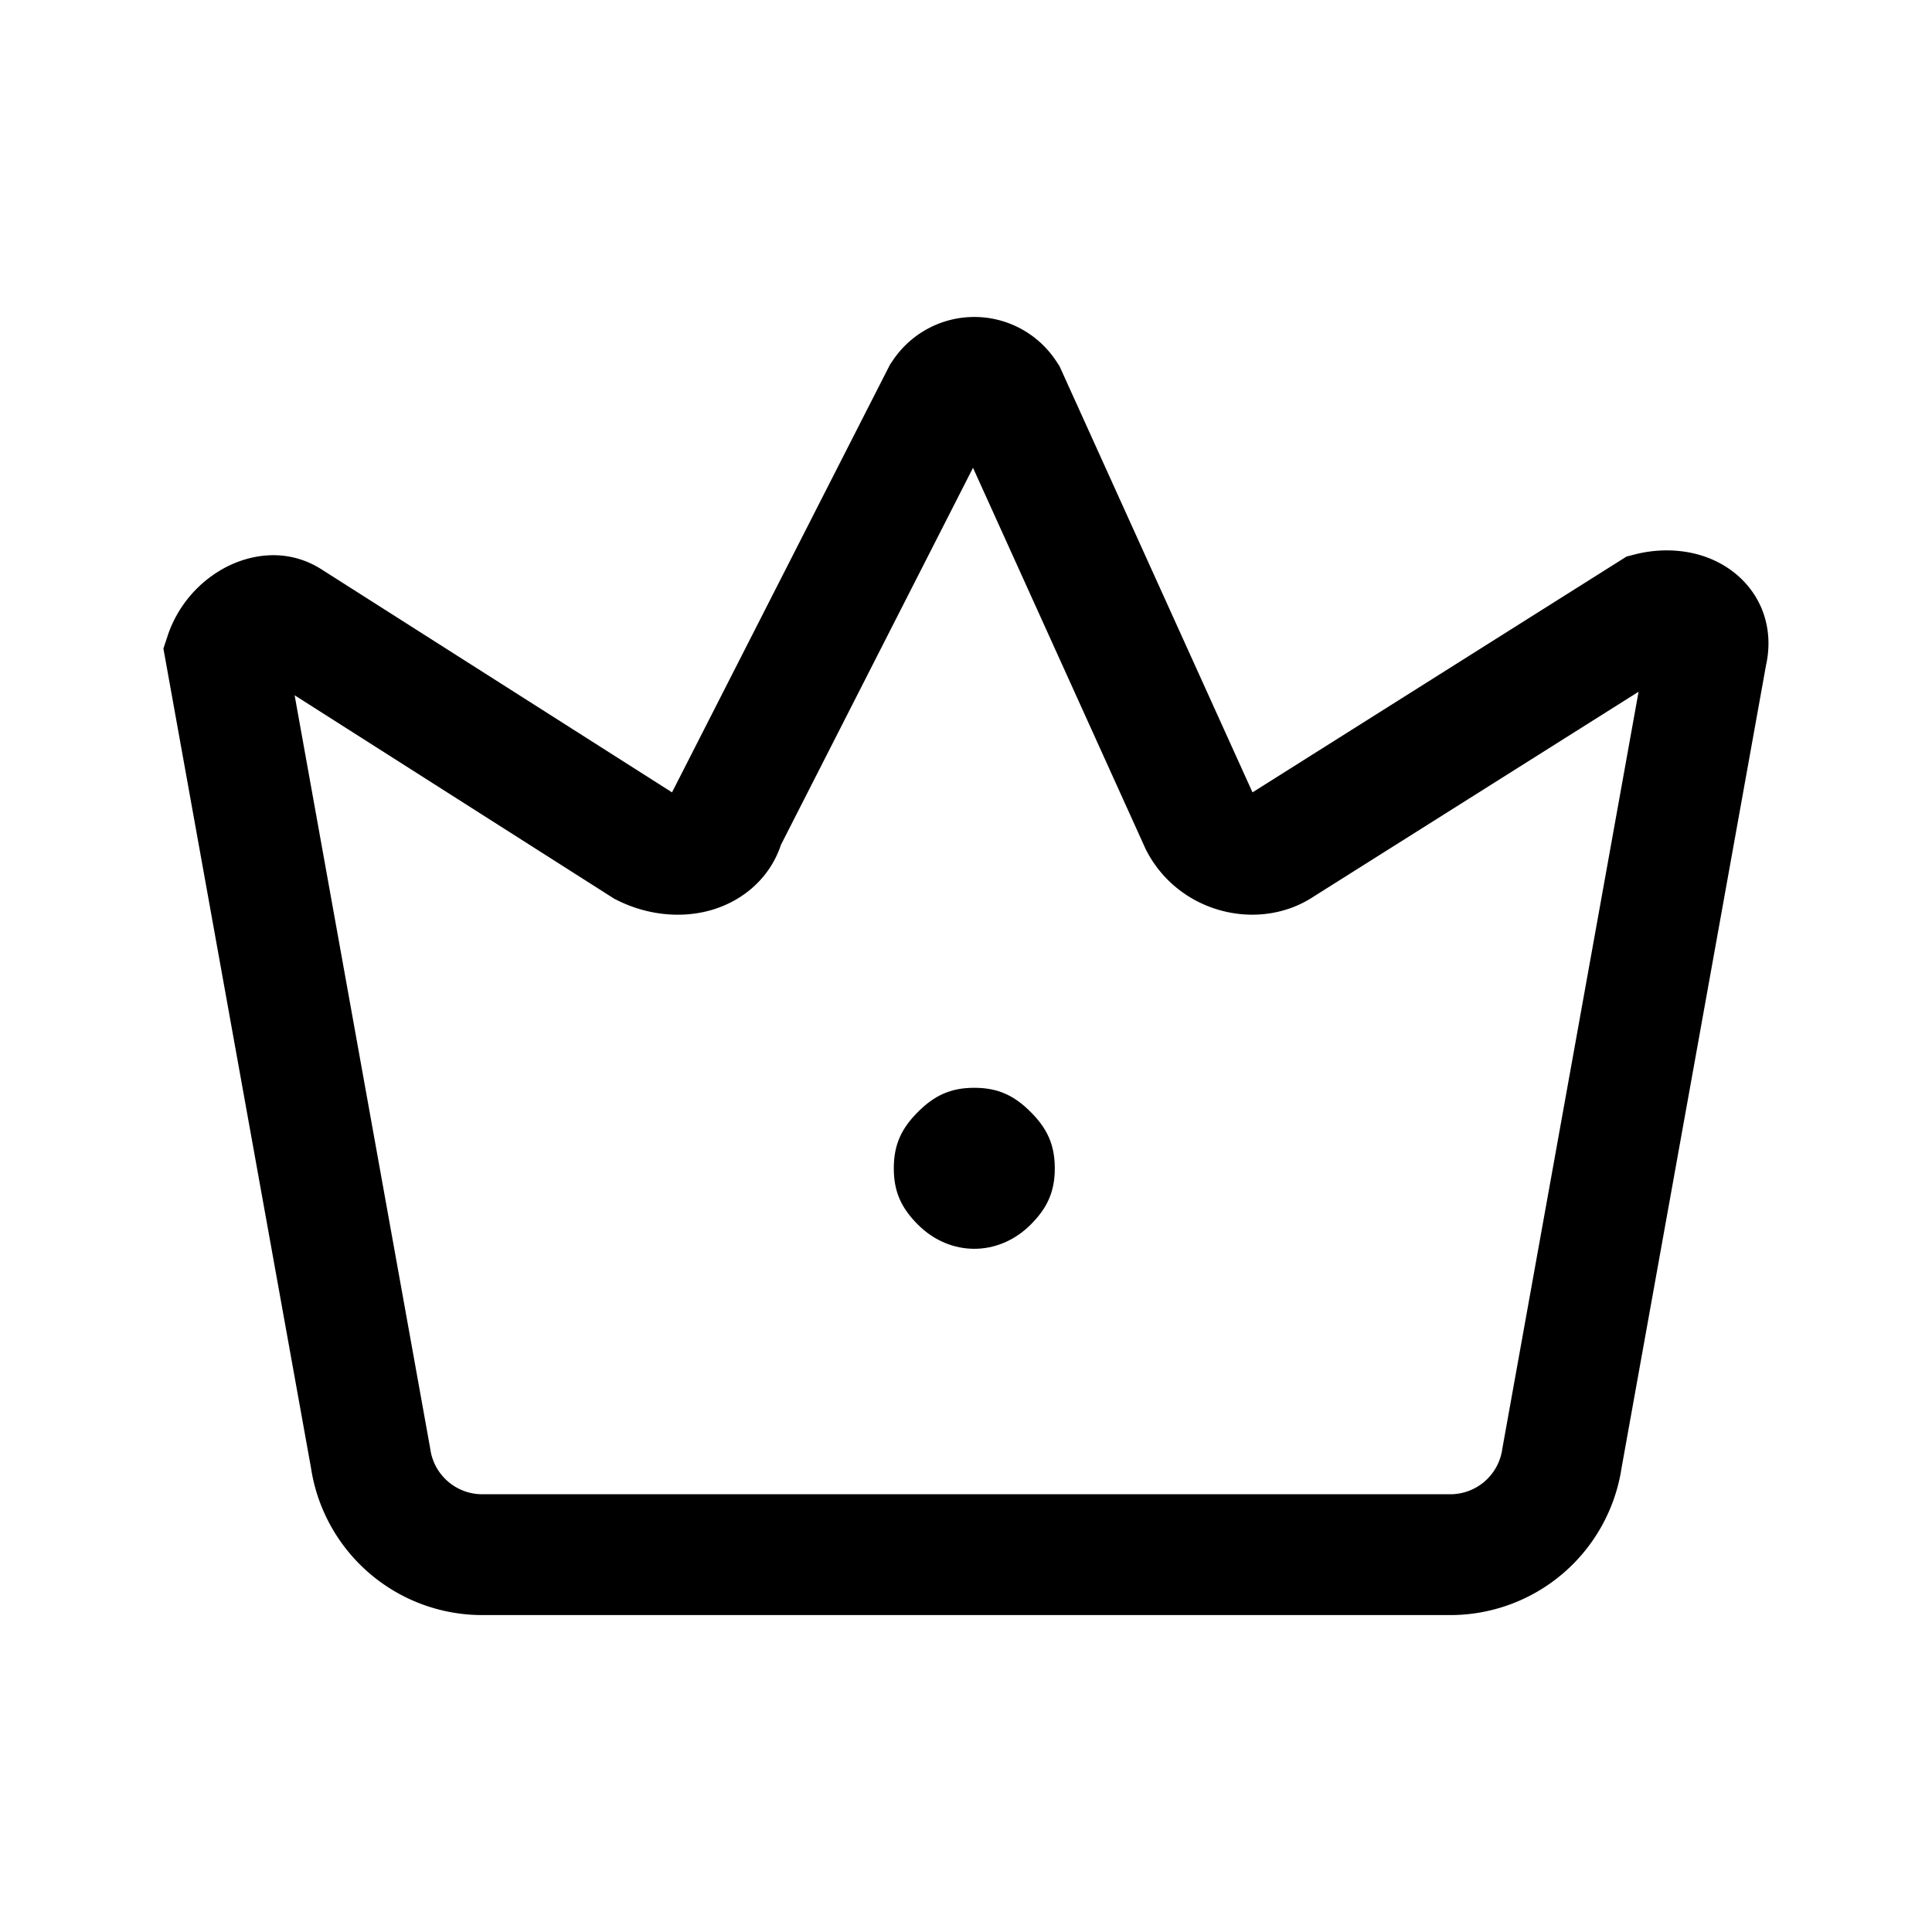 <svg xmlns="http://www.w3.org/2000/svg" width="24" height="24" viewBox="0 0 24 24" fill="currentColor" fill-rule="evenodd" clip-rule="evenodd" class="mni mni-crown-alt"><path fill-rule="evenodd" clip-rule="evenodd" class="fill-[#1c2a3a]" fill="currentColor" d="M12.103 13.513c.3 0 .5.1.7.3.2.2.3.4.3.7 0 .3-.1.5-.3.7-.4.4-1 .4-1.4 0-.2-.2-.3-.4-.3-.7 0-.3.1-.5.3-.7.2-.2.4-.3.7-.3Z"></path><path fill-rule="evenodd" clip-rule="evenodd" class="fill-[#1c2a3a]" fill="currentColor" d="m12.087 5.811 2.139 4.724.006.013c.4.798 1.401 1.037 2.078.595l4.045-2.55-1.692 9.4-.002.013a.652.652 0 0 1-.658.556h-12a.652.652 0 0 1-.657-.556l-.002-.013L3.66 8.637l3.973 2.529.035.017c.347.174.76.231 1.14.13.375-.1.743-.368.894-.82l2.385-4.682Zm-1.008-1.315a1.218 1.218 0 0 1 2.048 0l.034.051 2.398 5.296 4.646-2.929.116-.03c.352-.087.774-.063 1.122.158.182.116.348.29.445.528.092.23.1.47.05.695l-1.794 9.968a2.152 2.152 0 0 1-2.14 1.83h-12a2.152 2.152 0 0 1-2.141-1.83L2.03 8.057l.06-.182a1.5 1.5 0 0 1 .66-.798c.3-.175.794-.3 1.26.006l4.338 2.76 2.706-5.31.024-.037Z"></path></svg>